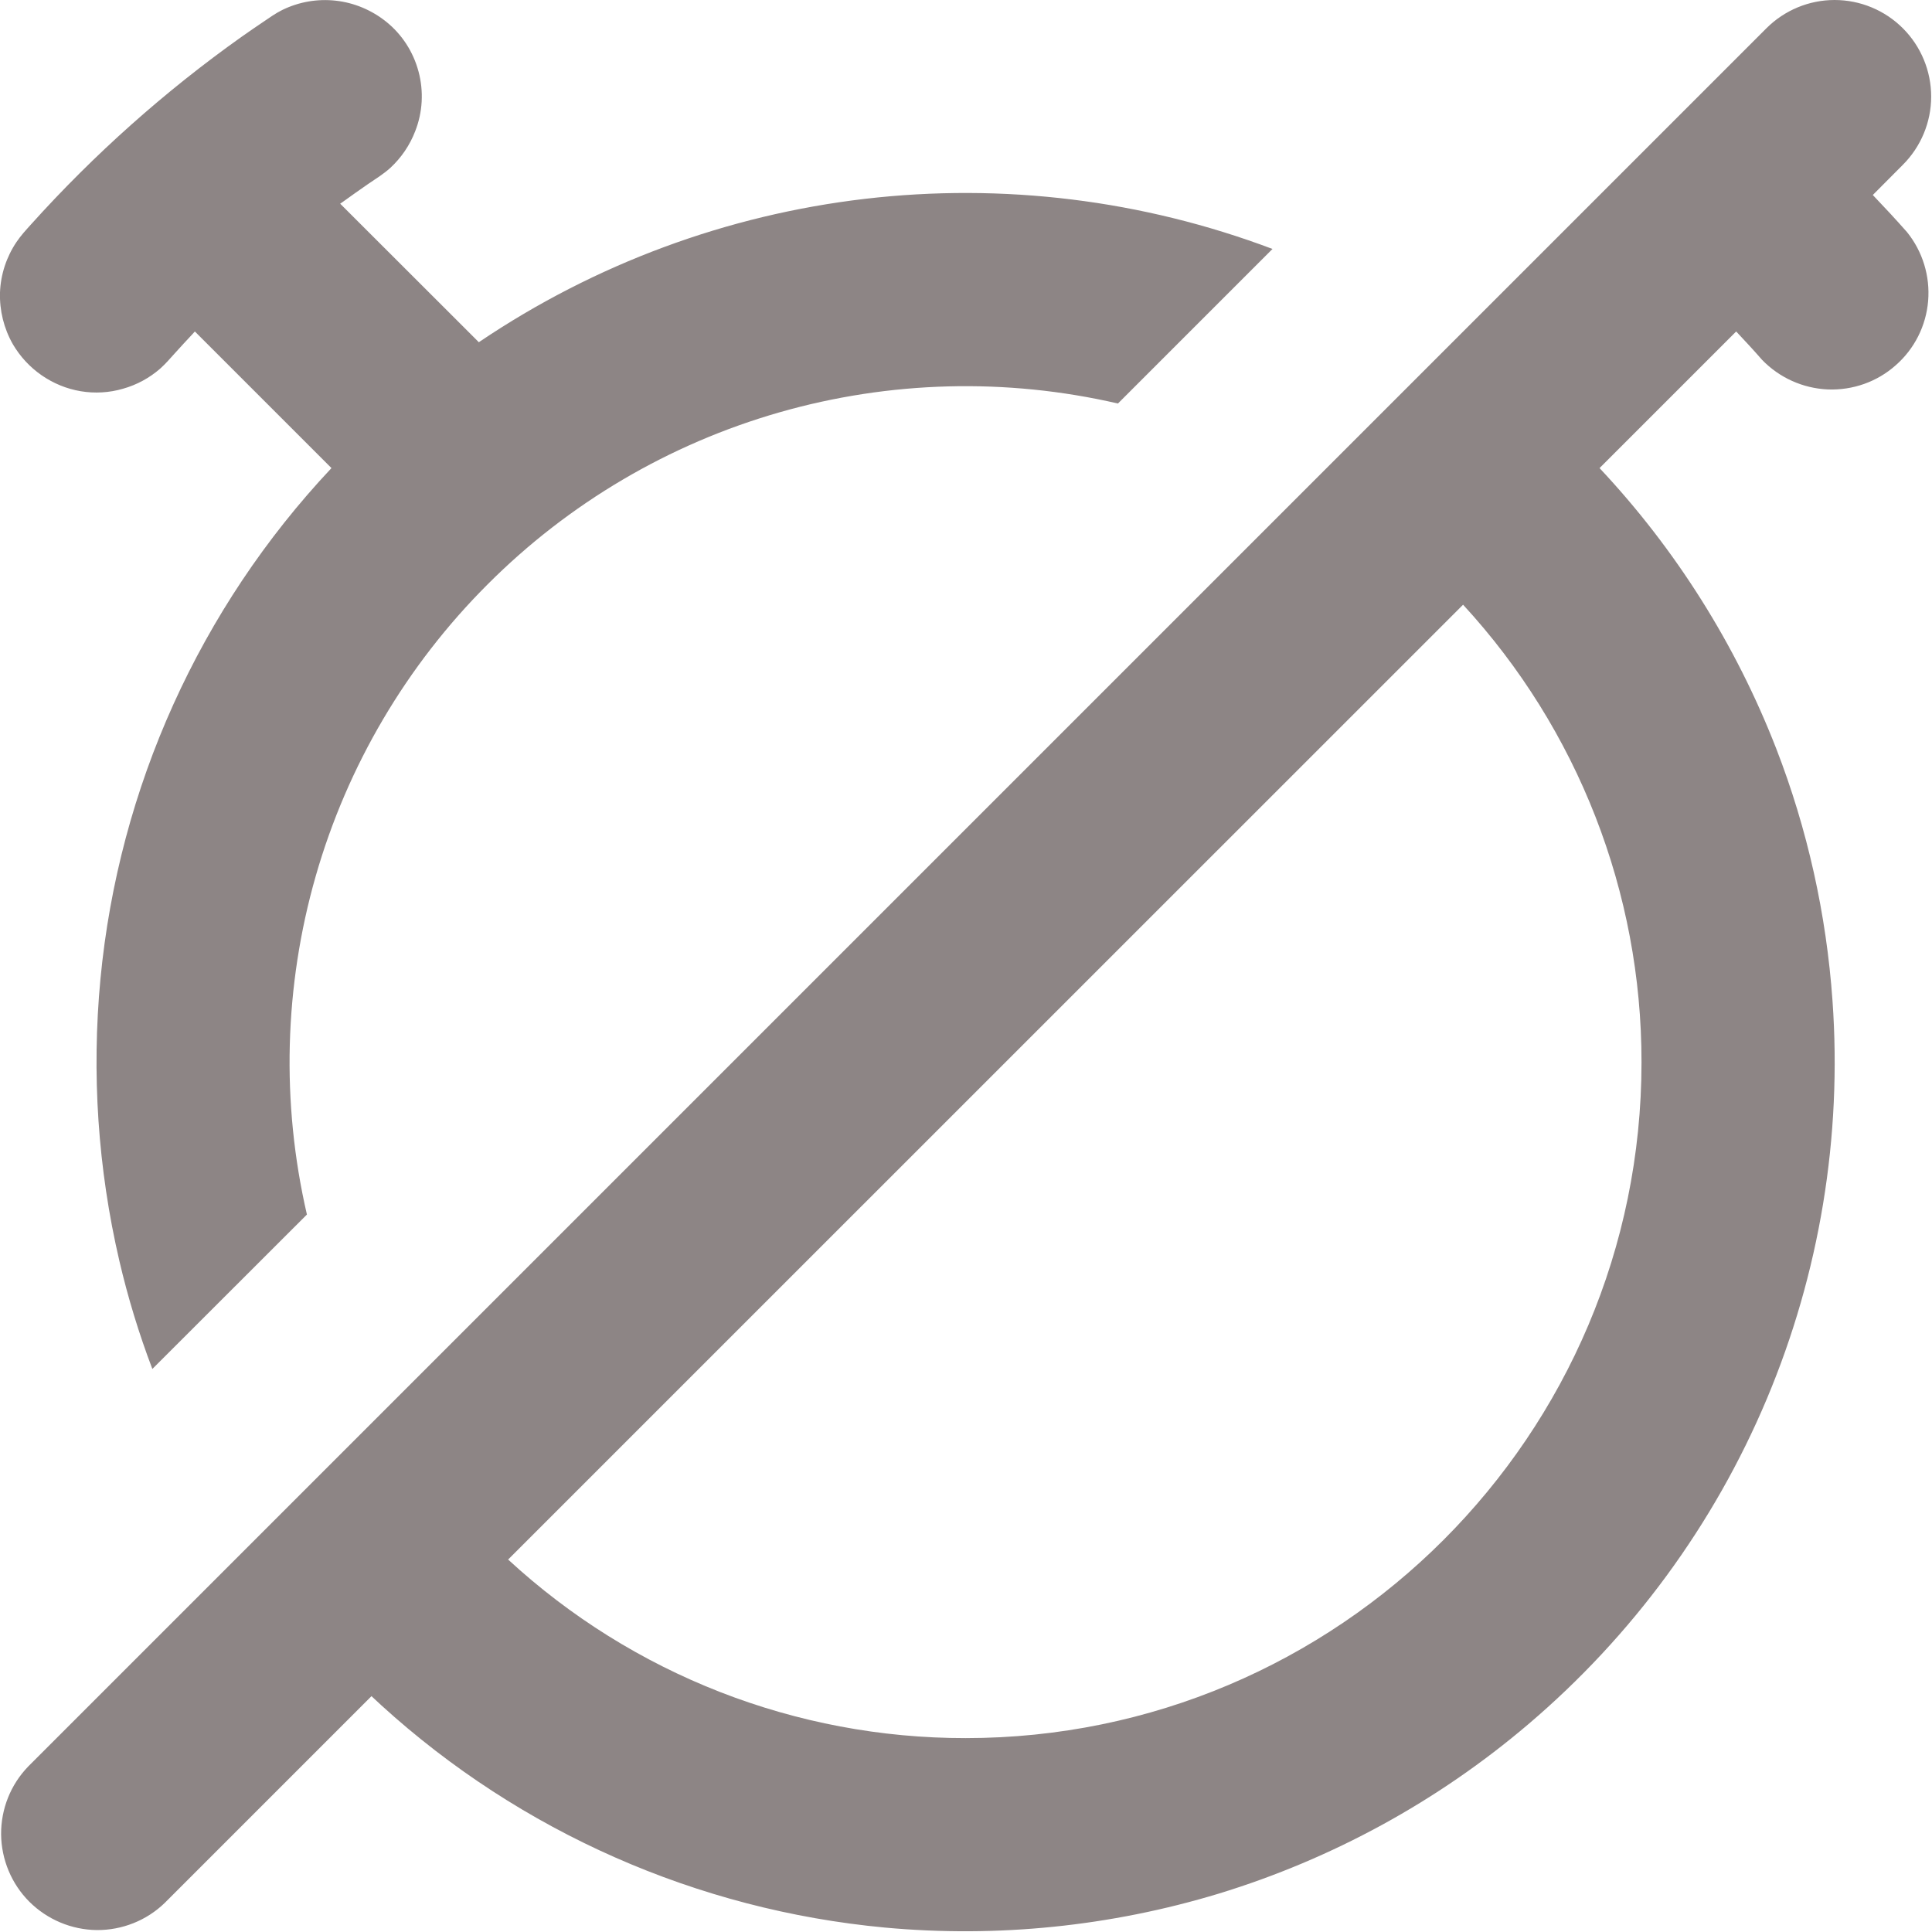 <svg width="14" height="14" viewBox="0 0 14 14" fill="none" xmlns="http://www.w3.org/2000/svg">
<path fill-rule="evenodd" clip-rule="evenodd" d="M2.692 12.291L1.194 13.789C1.062 13.917 0.885 13.987 0.702 13.986C0.518 13.984 0.343 13.91 0.213 13.781C0.083 13.651 0.01 13.475 0.008 13.292C0.007 13.108 0.077 12.932 0.205 12.8L12.8 0.205C12.931 0.074 13.109 0 13.294 0C13.48 0 13.658 0.074 13.789 0.205C13.92 0.336 13.994 0.514 13.994 0.7C13.994 0.885 13.92 1.063 13.789 1.194L13.571 1.413C13.655 1.501 13.738 1.59 13.819 1.682C13.932 1.822 13.987 2.001 13.972 2.181C13.957 2.361 13.873 2.528 13.737 2.647C13.602 2.767 13.426 2.829 13.245 2.822C13.065 2.814 12.895 2.738 12.769 2.608C12.708 2.538 12.645 2.47 12.581 2.402L11.591 3.392C12.144 3.981 12.578 4.671 12.871 5.424C13.098 6.009 13.235 6.627 13.279 7.252C13.349 8.238 13.186 9.226 12.803 10.137C12.42 11.048 11.827 11.855 11.074 12.495C10.418 13.053 9.655 13.47 8.831 13.722C8.049 13.959 7.228 14.043 6.413 13.968C5.054 13.841 3.773 13.276 2.764 12.358L2.692 12.291ZM10.602 4.382L3.682 11.301C4.585 12.134 5.768 12.596 6.997 12.595C9.7 12.595 11.895 10.4 11.895 7.697C11.896 6.468 11.434 5.285 10.602 4.382ZM1.104 9.92C1.007 9.665 0.927 9.403 0.865 9.137C0.709 8.467 0.663 7.777 0.728 7.093C0.86 5.708 1.448 4.407 2.4 3.394L2.402 3.392L1.412 2.402L1.394 2.422C1.351 2.468 1.308 2.514 1.266 2.561C1.232 2.599 1.199 2.637 1.161 2.671C1.083 2.739 0.991 2.789 0.891 2.817C0.792 2.846 0.687 2.852 0.585 2.835C0.483 2.818 0.386 2.778 0.301 2.719C0.216 2.66 0.145 2.583 0.093 2.494C0.028 2.38 -0.004 2.25 0 2.119C0.005 1.988 0.047 1.861 0.12 1.753C0.151 1.707 0.188 1.667 0.224 1.627C0.682 1.118 1.195 0.661 1.753 0.265C1.804 0.229 1.855 0.194 1.907 0.159C1.953 0.128 1.997 0.096 2.046 0.072C2.167 0.013 2.301 -0.01 2.434 0.005C2.567 0.02 2.693 0.073 2.798 0.157C2.913 0.249 2.995 0.376 3.033 0.519C3.071 0.661 3.063 0.813 3.009 0.95C2.97 1.052 2.908 1.143 2.828 1.217C2.778 1.262 2.721 1.297 2.665 1.335C2.604 1.377 2.544 1.42 2.484 1.463L2.465 1.476L3.47 2.48L3.477 2.475C4.311 1.913 5.268 1.558 6.267 1.441C7.267 1.324 8.28 1.449 9.221 1.804L8.101 2.924C7.291 2.737 6.447 2.759 5.648 2.988C4.849 3.217 4.121 3.646 3.534 4.234C2.946 4.821 2.517 5.549 2.288 6.348C2.059 7.147 2.037 7.991 2.224 8.801L1.104 9.92Z" fill="#8D8585"/>
</svg>
